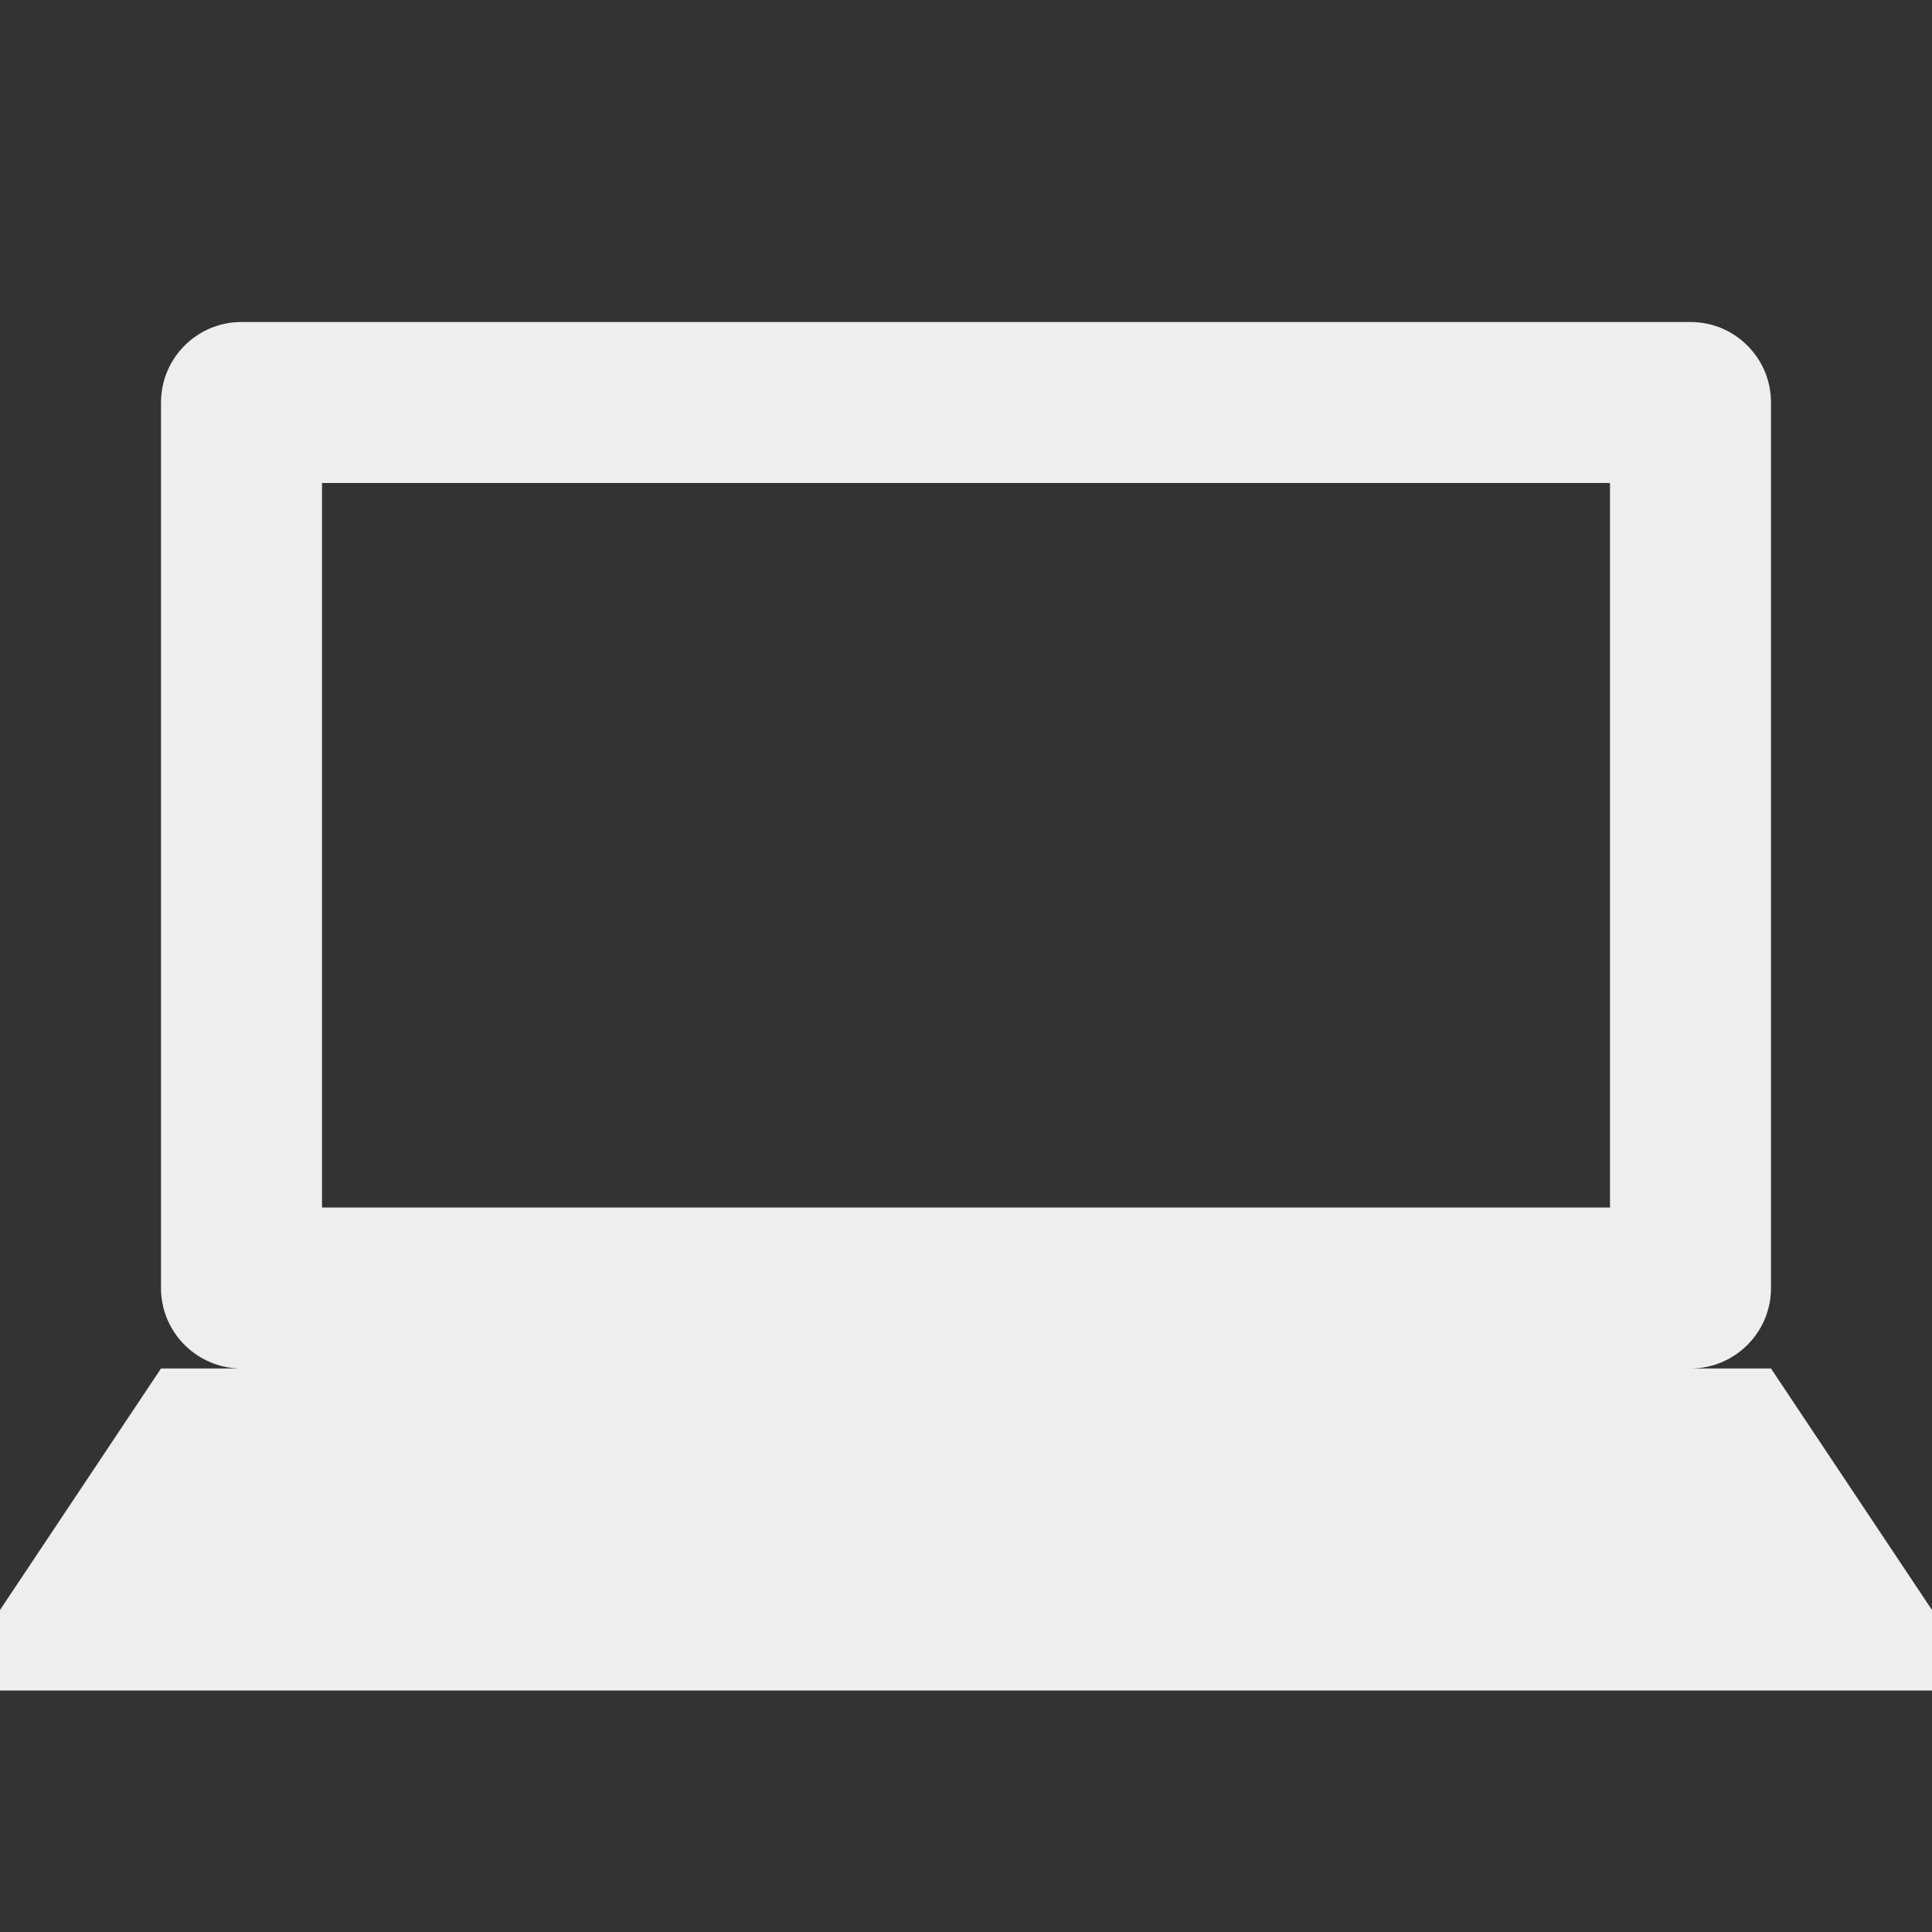 ﻿<?xml version="1.0" encoding="utf-8"?>
<!DOCTYPE svg PUBLIC "-//W3C//DTD SVG 1.1//EN" "http://www.w3.org/Graphics/SVG/1.1/DTD/svg11.dtd">
<svg xmlns="http://www.w3.org/2000/svg" xmlns:xlink="http://www.w3.org/1999/xlink" version="1.1" baseProfile="full" width="24" height="24" viewBox="0 0 24.00 24.00" enable-background="new 0 0 24.00 24.00" xml:space="preserve">
	<rect x="0" y="0" width="24.00" height="24.00" fill="#333333" stroke="none"/>
	<path fill="#eee" fill-opacity="1" stroke-width="0.2" stroke-linejoin="round" d="M 3,4L 21,4C 21.552,4 22,4.448 22,5L 22,16C 22,16.552 21.552,17 21,17L 22,17L 24,20L 24,21L 0,21L 0,20L 2,17L 3,17C 2.448,17 2,16.552 2,16L 2,5C 2,4.448 2.448,4 3,4 Z M 4,6L 4,15L 20,15L 20,6L 4,6 Z "/>
</svg>

